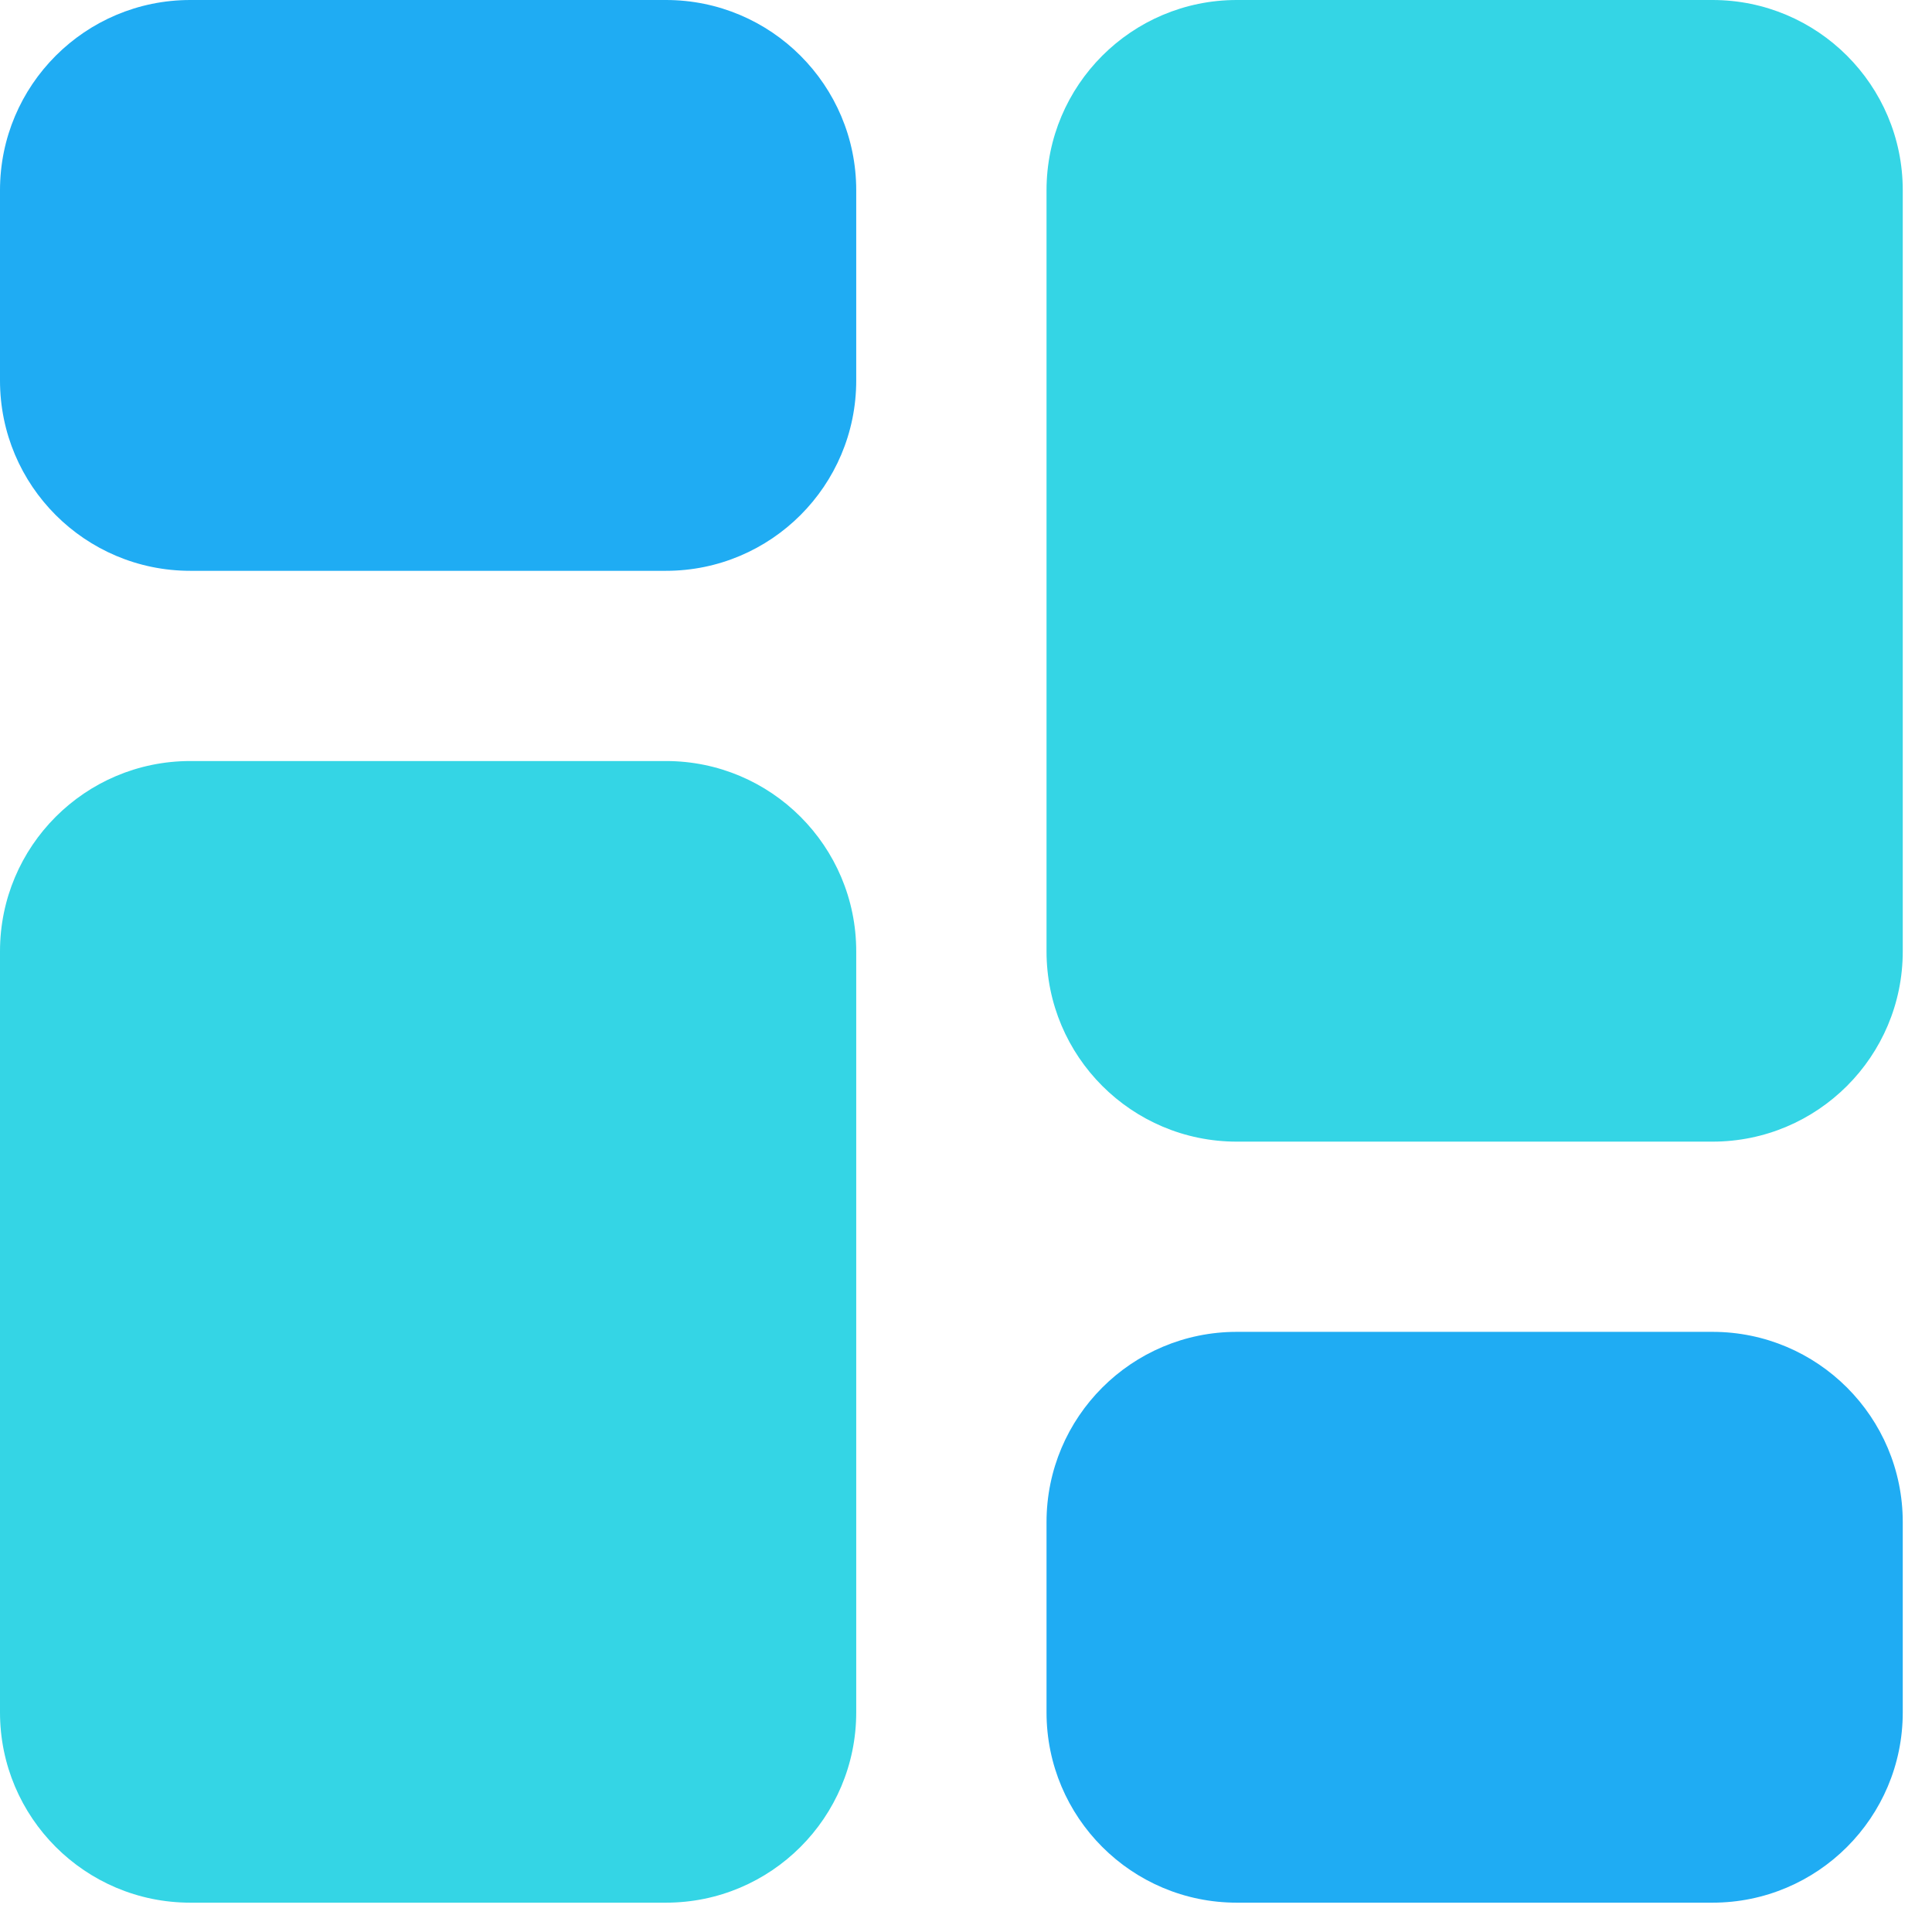 <svg width="22" height="22" viewBox="0 0 22 22" fill="none" xmlns="http://www.w3.org/2000/svg">
<path d="M11.917 17.333C11.917 16.136 12.887 15.166 14.084 15.166H19.5C20.697 15.166 21.667 16.136 21.667 17.333V19.499C21.667 20.696 20.697 21.666 19.5 21.666H14.084C12.887 21.666 11.917 20.696 11.917 19.499V17.333Z" fill="#1FACF3"/>
<path d="M11.917 2.167C11.917 0.97 12.887 0 14.084 0H19.5C20.697 0 21.667 0.97 21.667 2.167V10.833C21.667 12.03 20.697 13 19.5 13H14.084C12.887 13 11.917 12.03 11.917 10.833V2.167Z" fill="#34D5E5"/>
<path d="M0 10.833C0 9.636 0.97 8.666 2.167 8.666H7.583C8.78 8.666 9.75 9.636 9.75 10.833V19.499C9.75 20.696 8.78 21.666 7.583 21.666H2.167C0.97 21.666 0 20.696 0 19.499V10.833Z" fill="#34D5E5"/>
<path d="M2.167 0C0.97 0 0 0.97 0 2.167V4.333C0 5.53 0.97 6.5 2.167 6.5H7.583C8.78 6.5 9.75 5.53 9.75 4.333V2.167C9.75 0.97 8.78 0 7.583 0H2.167Z" fill="#1FACF3"/>
</svg>

